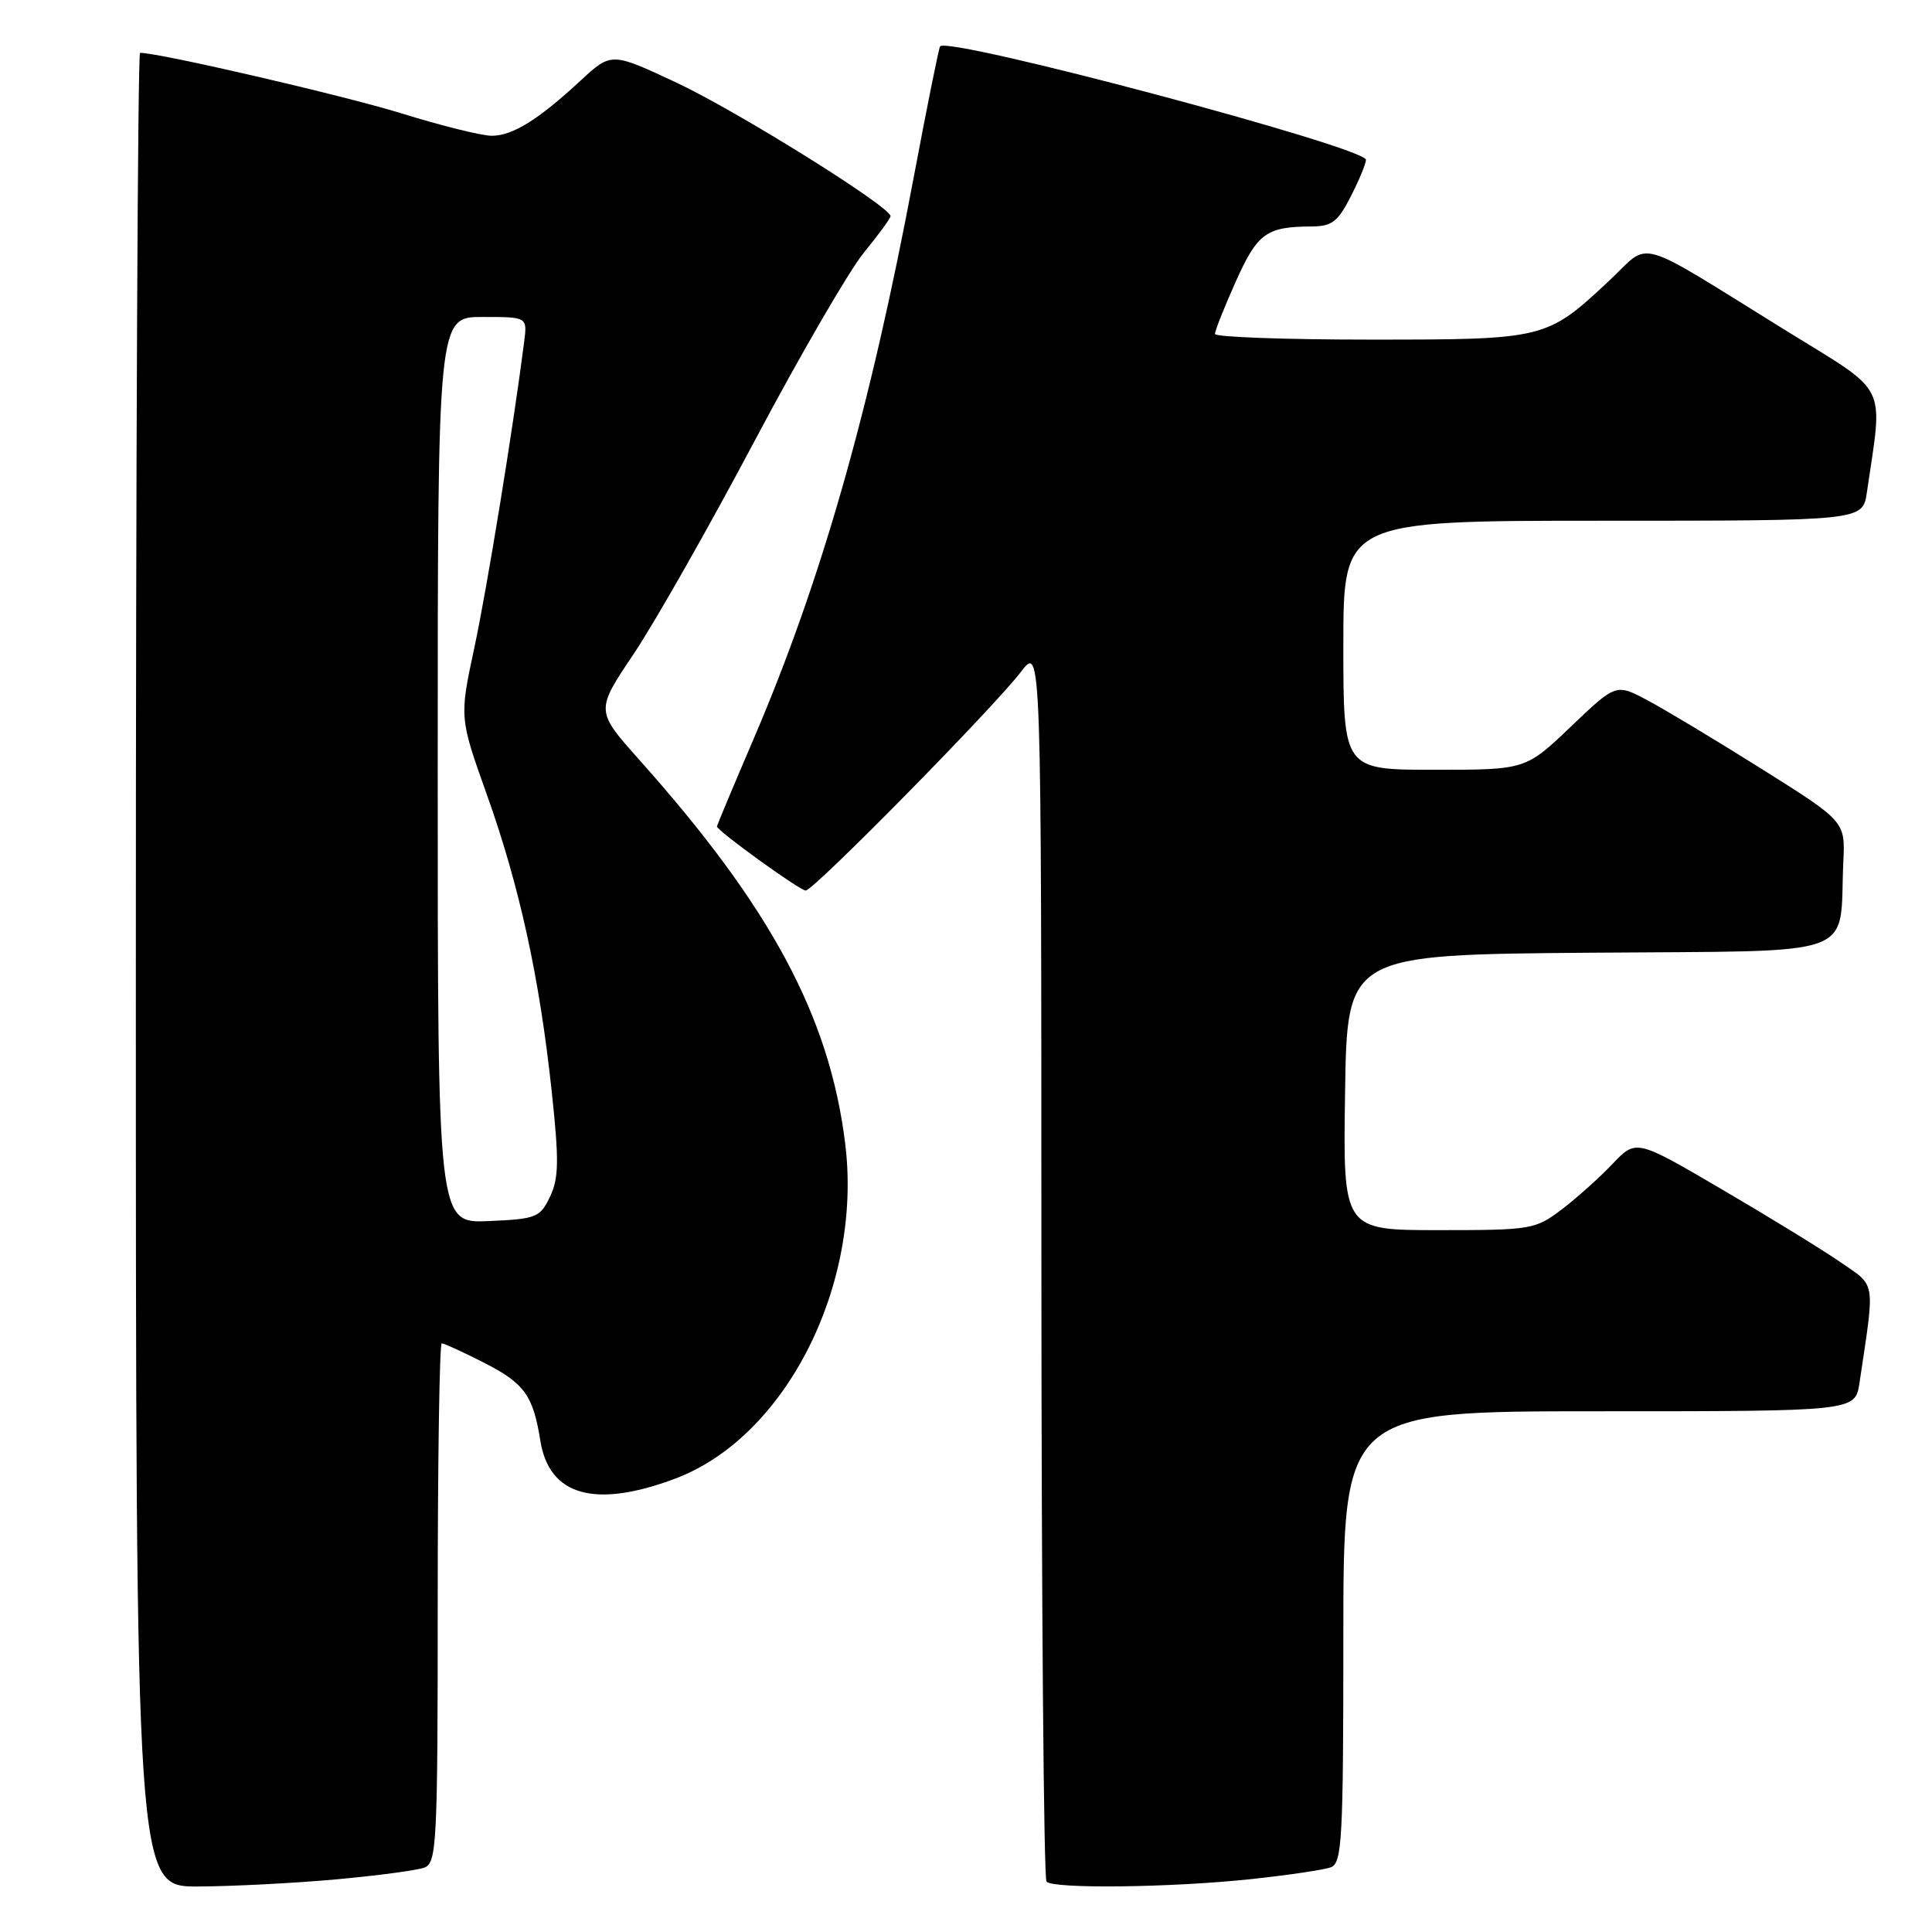 <?xml version="1.0" encoding="UTF-8" standalone="no"?>
<!DOCTYPE svg PUBLIC "-//W3C//DTD SVG 1.1//EN" "http://www.w3.org/Graphics/SVG/1.1/DTD/svg11.dtd" >
<svg xmlns="http://www.w3.org/2000/svg" xmlns:xlink="http://www.w3.org/1999/xlink" version="1.1" viewBox="0 0 256 256">
 <g >
 <path fill="currentColor"
d=" M 44.50 249.03 C 50.00 248.53 55.29 247.83 56.25 247.46 C 57.87 246.84 58.00 244.21 58.00 212.39 C 58.00 193.48 58.24 178.00 58.53 178.00 C 58.83 178.00 61.29 179.12 64.00 180.50 C 69.49 183.28 70.63 184.85 71.60 190.91 C 72.77 198.20 78.83 199.91 89.43 195.94 C 104.10 190.45 114.32 170.30 111.99 151.50 C 109.90 134.66 102.14 120.20 84.70 100.67 C 78.91 94.17 78.91 94.17 83.96 86.66 C 86.73 82.53 93.94 69.84 99.97 58.46 C 106.00 47.09 112.53 35.84 114.47 33.47 C 116.41 31.10 118.00 28.93 118.00 28.64 C 118.00 27.40 97.67 14.72 89.70 10.98 C 81.01 6.91 81.01 6.91 76.93 10.68 C 71.33 15.87 67.92 17.99 65.16 17.99 C 63.87 18.00 58.47 16.66 53.16 15.01 C 45.47 12.64 21.14 7.00 18.56 7.00 C 18.25 7.00 18.00 61.67 18.00 128.50 C 18.00 250.00 18.00 250.00 26.25 249.97 C 30.79 249.95 39.00 249.53 44.50 249.03 Z  M 165.61 249.01 C 170.62 248.48 175.46 247.76 176.36 247.42 C 177.83 246.85 178.00 243.68 178.00 216.89 C 178.00 187.00 178.00 187.00 211.91 187.00 C 245.82 187.00 245.82 187.00 246.39 183.25 C 248.46 169.37 248.66 170.55 243.74 167.16 C 241.28 165.47 234.22 161.14 228.03 157.52 C 216.79 150.94 216.79 150.94 213.64 154.25 C 211.92 156.07 208.88 158.78 206.91 160.28 C 203.43 162.91 202.88 163.00 190.63 163.00 C 177.95 163.00 177.95 163.00 178.23 144.75 C 178.50 126.50 178.50 126.50 210.71 126.24 C 247.05 125.94 243.66 127.16 244.25 114.18 C 244.50 108.85 244.50 108.85 233.50 101.93 C 227.45 98.13 220.62 94.02 218.31 92.80 C 214.13 90.57 214.13 90.57 208.14 96.29 C 202.15 102.00 202.15 102.00 190.07 102.00 C 178.00 102.00 178.00 102.00 178.00 85.50 C 178.00 69.00 178.00 69.00 212.41 69.00 C 246.82 69.00 246.82 69.00 247.37 65.25 C 249.52 50.52 250.41 52.31 236.79 43.89 C 216.14 31.12 218.89 31.90 213.21 37.21 C 204.92 44.96 204.75 45.00 181.55 45.00 C 170.25 45.00 160.99 44.66 160.99 44.25 C 160.98 43.84 162.22 40.72 163.74 37.32 C 166.61 30.91 167.79 30.04 173.73 30.01 C 176.48 30.00 177.26 29.41 178.98 26.04 C 180.09 23.86 181.00 21.67 181.00 21.18 C 181.00 19.52 125.73 4.80 124.57 6.14 C 124.40 6.34 122.83 14.15 121.07 23.50 C 115.29 54.30 108.81 77.03 99.87 97.88 C 97.19 104.13 95.00 109.37 95.00 109.51 C 95.00 110.07 105.97 118.00 106.76 118.00 C 107.81 118.00 131.66 93.77 135.30 89.00 C 137.98 85.50 137.98 85.50 137.99 167.08 C 138.00 211.95 138.30 248.97 138.67 249.33 C 139.64 250.30 155.06 250.12 165.61 249.01 Z  M 58.00 102.05 C 58.00 42.00 58.00 42.00 63.94 42.00 C 69.87 42.00 69.87 42.00 69.46 45.25 C 68.02 56.56 64.55 77.90 62.86 85.79 C 60.87 95.08 60.87 95.08 64.51 105.29 C 68.84 117.43 71.48 129.48 73.10 144.57 C 74.09 153.80 74.05 156.12 72.88 158.57 C 71.56 161.33 71.09 161.52 64.74 161.80 C 58.00 162.09 58.00 162.09 58.00 102.05 Z "/>
</g>
</svg>